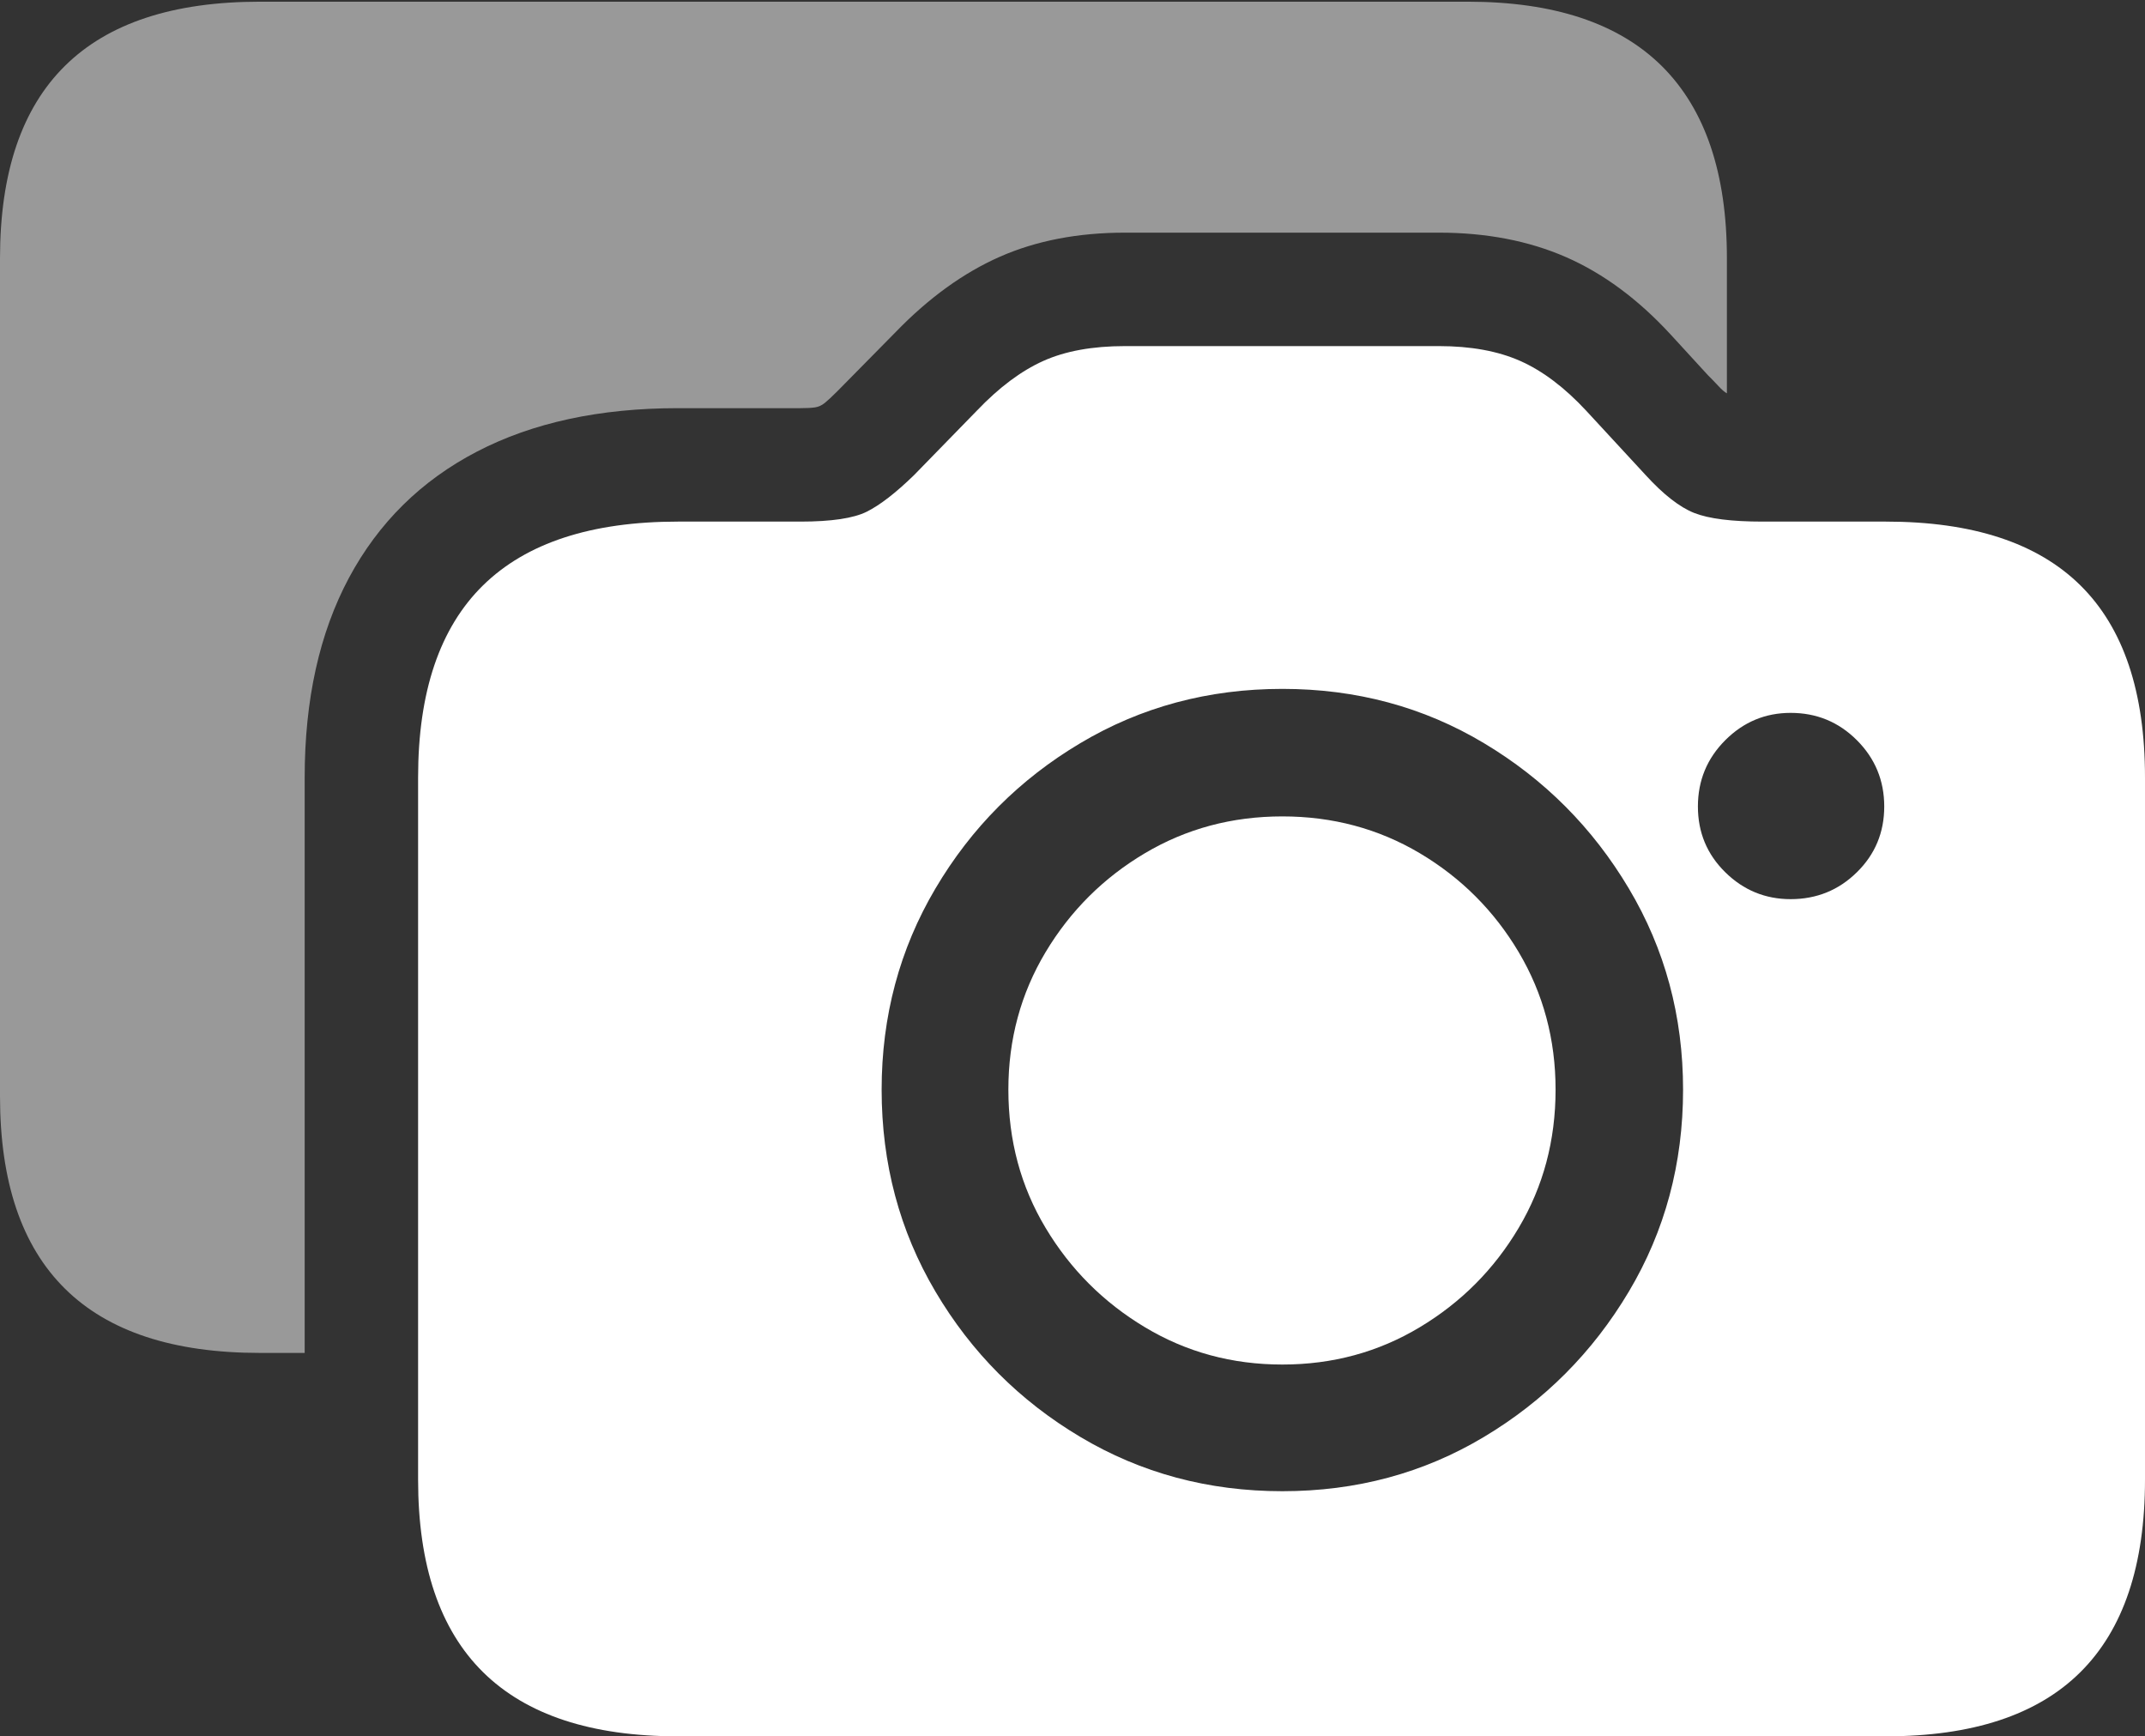 <?xml version="1.0" encoding="UTF-8"?>
<!--Generator: Apple Native CoreSVG 175.5-->
<!DOCTYPE svg
PUBLIC "-//W3C//DTD SVG 1.1//EN"
       "http://www.w3.org/Graphics/SVG/1.1/DTD/svg11.dtd">
<svg version="1.1" xmlns="http://www.w3.org/2000/svg" xmlns:xlink="http://www.w3.org/1999/xlink" width="25.303" height="20.479">
 <rect width="100%" height="100%" fill="#333333" stroke="none"/>
 <g>
  <rect height="20.479" opacity="0" width="25.303" x="0" y="0"/>
  <path d="M0 12.93Q0 14.443 0.767 15.2Q1.533 15.957 3.066 15.957L3.594 15.957L3.594 9.17Q3.594 7.793 4.116 6.816Q4.639 5.84 5.625 5.327Q6.611 4.814 7.998 4.814L9.443 4.814Q9.551 4.814 9.614 4.805Q9.678 4.795 9.731 4.751Q9.785 4.707 9.873 4.619L10.566 3.916Q11.152 3.311 11.797 3.027Q12.441 2.744 13.271 2.744L16.973 2.744Q17.812 2.744 18.472 3.032Q19.131 3.32 19.707 3.945L20.146 4.424Q20.205 4.482 20.269 4.551Q20.332 4.619 20.371 4.639L20.371 3.047Q20.371 1.543 19.605 0.781Q18.838 0.02 17.314 0.02L3.066 0.02Q1.533 0.02 0.767 0.776Q0 1.533 0 3.047Z" fill="rgba(255,255,255,0.5)"/>
  <path d="M7.998 20.479L22.246 20.479Q23.779 20.479 24.541 19.722Q25.303 18.965 25.303 17.451L25.303 9.17Q25.303 7.656 24.541 6.904Q23.779 6.152 22.246 6.152L20.791 6.152Q20.244 6.152 19.985 6.05Q19.727 5.947 19.414 5.605L18.711 4.844Q18.33 4.434 17.935 4.258Q17.539 4.082 16.973 4.082L13.271 4.082Q12.695 4.082 12.305 4.258Q11.914 4.434 11.523 4.844L10.781 5.605Q10.459 5.918 10.225 6.035Q9.99 6.152 9.443 6.152L7.998 6.152Q6.465 6.152 5.698 6.904Q4.932 7.656 4.932 9.17L4.932 17.451Q4.932 18.965 5.698 19.722Q6.465 20.479 7.998 20.479ZM15.127 17.588Q13.818 17.588 12.744 16.948Q11.67 16.309 11.035 15.234Q10.4 14.16 10.4 12.852Q10.4 11.553 11.035 10.479Q11.67 9.404 12.744 8.765Q13.818 8.125 15.127 8.125Q16.436 8.125 17.505 8.765Q18.574 9.404 19.214 10.479Q19.854 11.553 19.854 12.852Q19.854 14.16 19.214 15.234Q18.574 16.309 17.505 16.948Q16.436 17.588 15.127 17.588ZM15.127 16.094Q16.016 16.094 16.748 15.654Q17.48 15.215 17.915 14.482Q18.35 13.75 18.35 12.852Q18.35 11.963 17.915 11.23Q17.48 10.498 16.748 10.063Q16.016 9.629 15.127 9.629Q14.238 9.629 13.506 10.063Q12.773 10.498 12.334 11.23Q11.895 11.963 11.895 12.852Q11.895 13.75 12.334 14.482Q12.773 15.215 13.506 15.654Q14.238 16.094 15.127 16.094ZM21.123 10.605Q20.674 10.605 20.352 10.288Q20.029 9.971 20.029 9.512Q20.029 9.053 20.352 8.73Q20.674 8.408 21.123 8.408Q21.582 8.408 21.904 8.73Q22.227 9.053 22.227 9.512Q22.227 9.971 21.904 10.288Q21.582 10.605 21.123 10.605Z" fill="#ffffff"/>
 </g>
</svg>
